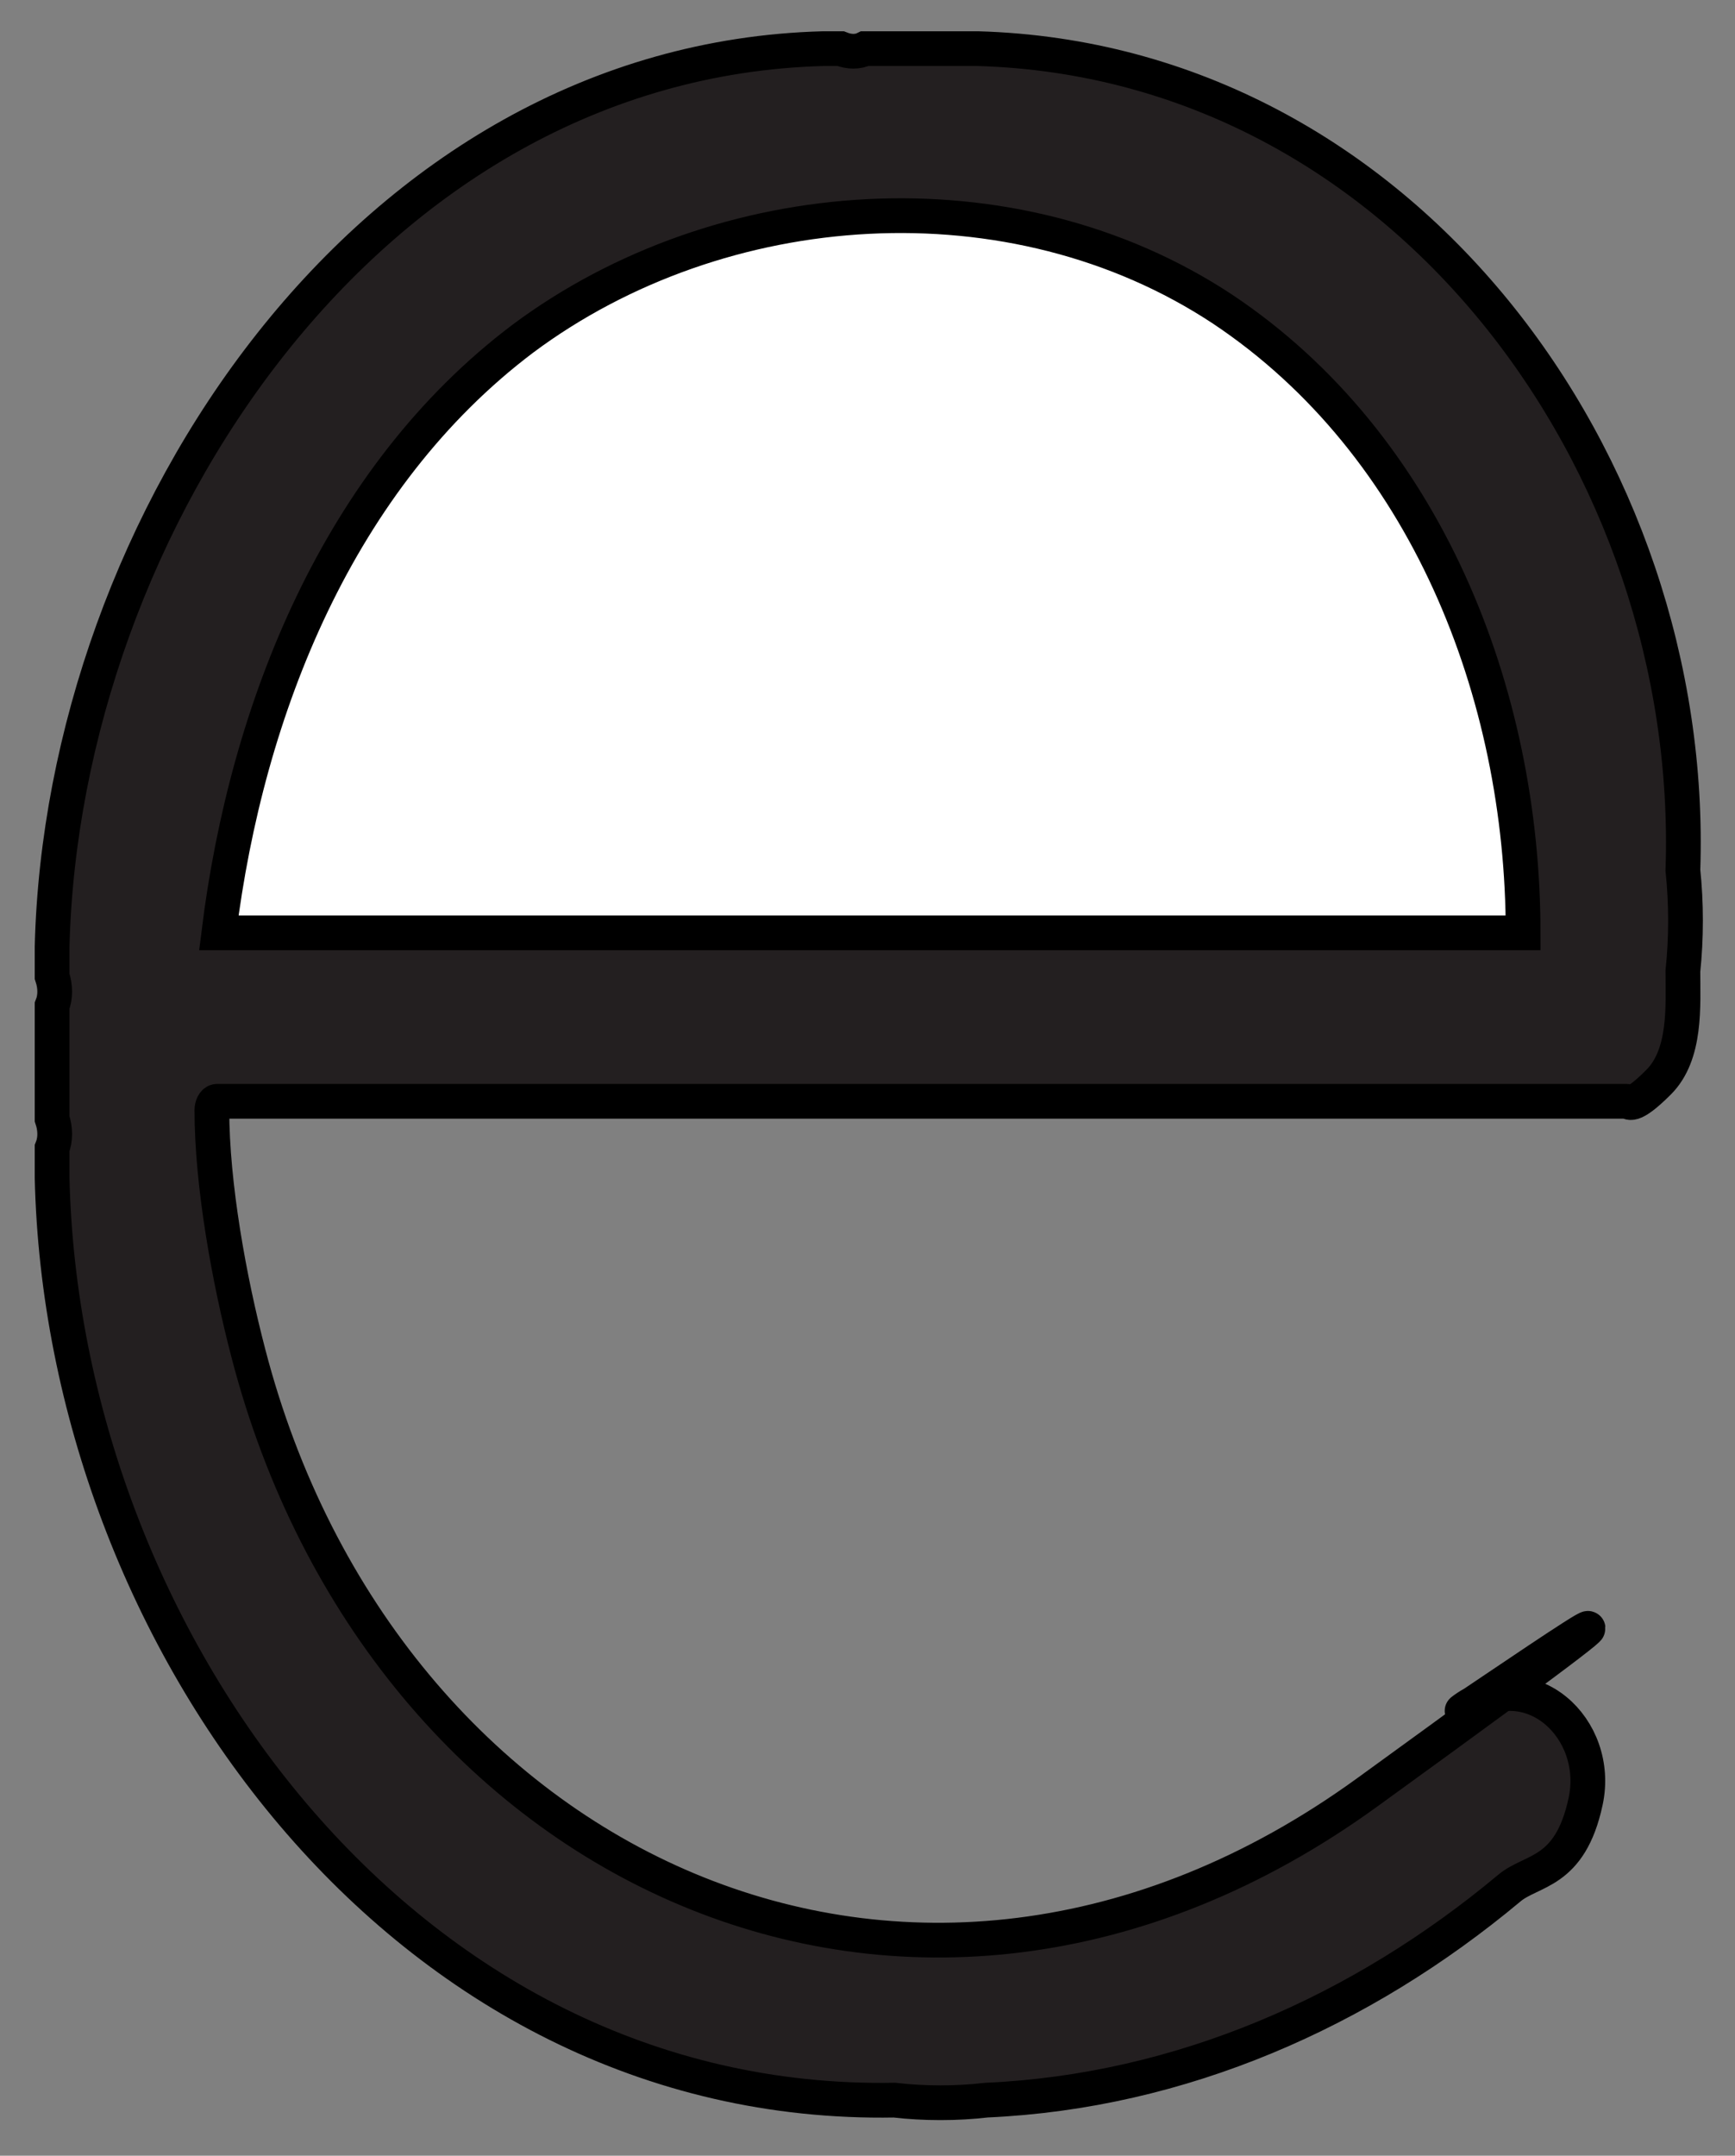 <?xml version="1.0" encoding="UTF-8"?>
<svg id="Layer_2" xmlns="http://www.w3.org/2000/svg" version="1.1" viewBox="-3 -3 99.9 124.1">
  <rect x="-3" y="-3" width="99.9" height="124.1" fill="#808080" stroke="none"/>
  <!-- Generator: Adobe Illustrator 29.5.0, SVG Export Plug-In . SVG Version: 2.1.0 Build 137)  -->
  <defs>
    <style>
      .st4 {
        fill: #231f20;
        stroke: #000;
        stroke-miterlimit: 10;
        stroke-width: 2px;
      }

      .st3 {
        fill: #ffffff;
        stroke: #000;
        stroke-miterlimit: 10;
        stroke-width: 2px;
      }
    </style>
  </defs>
  <path class="st4" d="M45.4-.2c.5.2,1,.2,1.4,0h6.5c24.5.7,41.4,23.9,40.6,47.3.2,1.9.2,3.9,0,5.8,0,2,.2,4.8-1.4,6.4s-1.7,1.1-1.8,1.1H9.5c-.2,0-.3.3-.3.5,0,4.3,1,9.8,2.1,14,7.7,29.7,38.3,44.2,64.4,25.3s3.7-3.4,5.6-4.8c3.8-2.7,7.9,1.1,7,5.3s-3.1,3.9-4.4,5c-8.5,7.1-18.9,11.7-30.1,12.2-1.7.2-3.6.2-5.3,0C20.2,118.4.6,91.2,0,64.8v-1.7c.2-.5.2-1.1,0-1.7v-6.5c.2-.5.2-1.1,0-1.7,0-.6,0-1.1,0-1.7C.6,27.2,18.2.5,44.4-.2h1Z"/>
  <path class="st3" d="M84.7,50.7H9.6c1.6-12.9,6.9-26.2,17.5-34.2,11.4-8.5,28.2-9.7,40.3-1.7,11.7,7.8,17.3,22.1,17.3,35.9Z"/>
</svg>